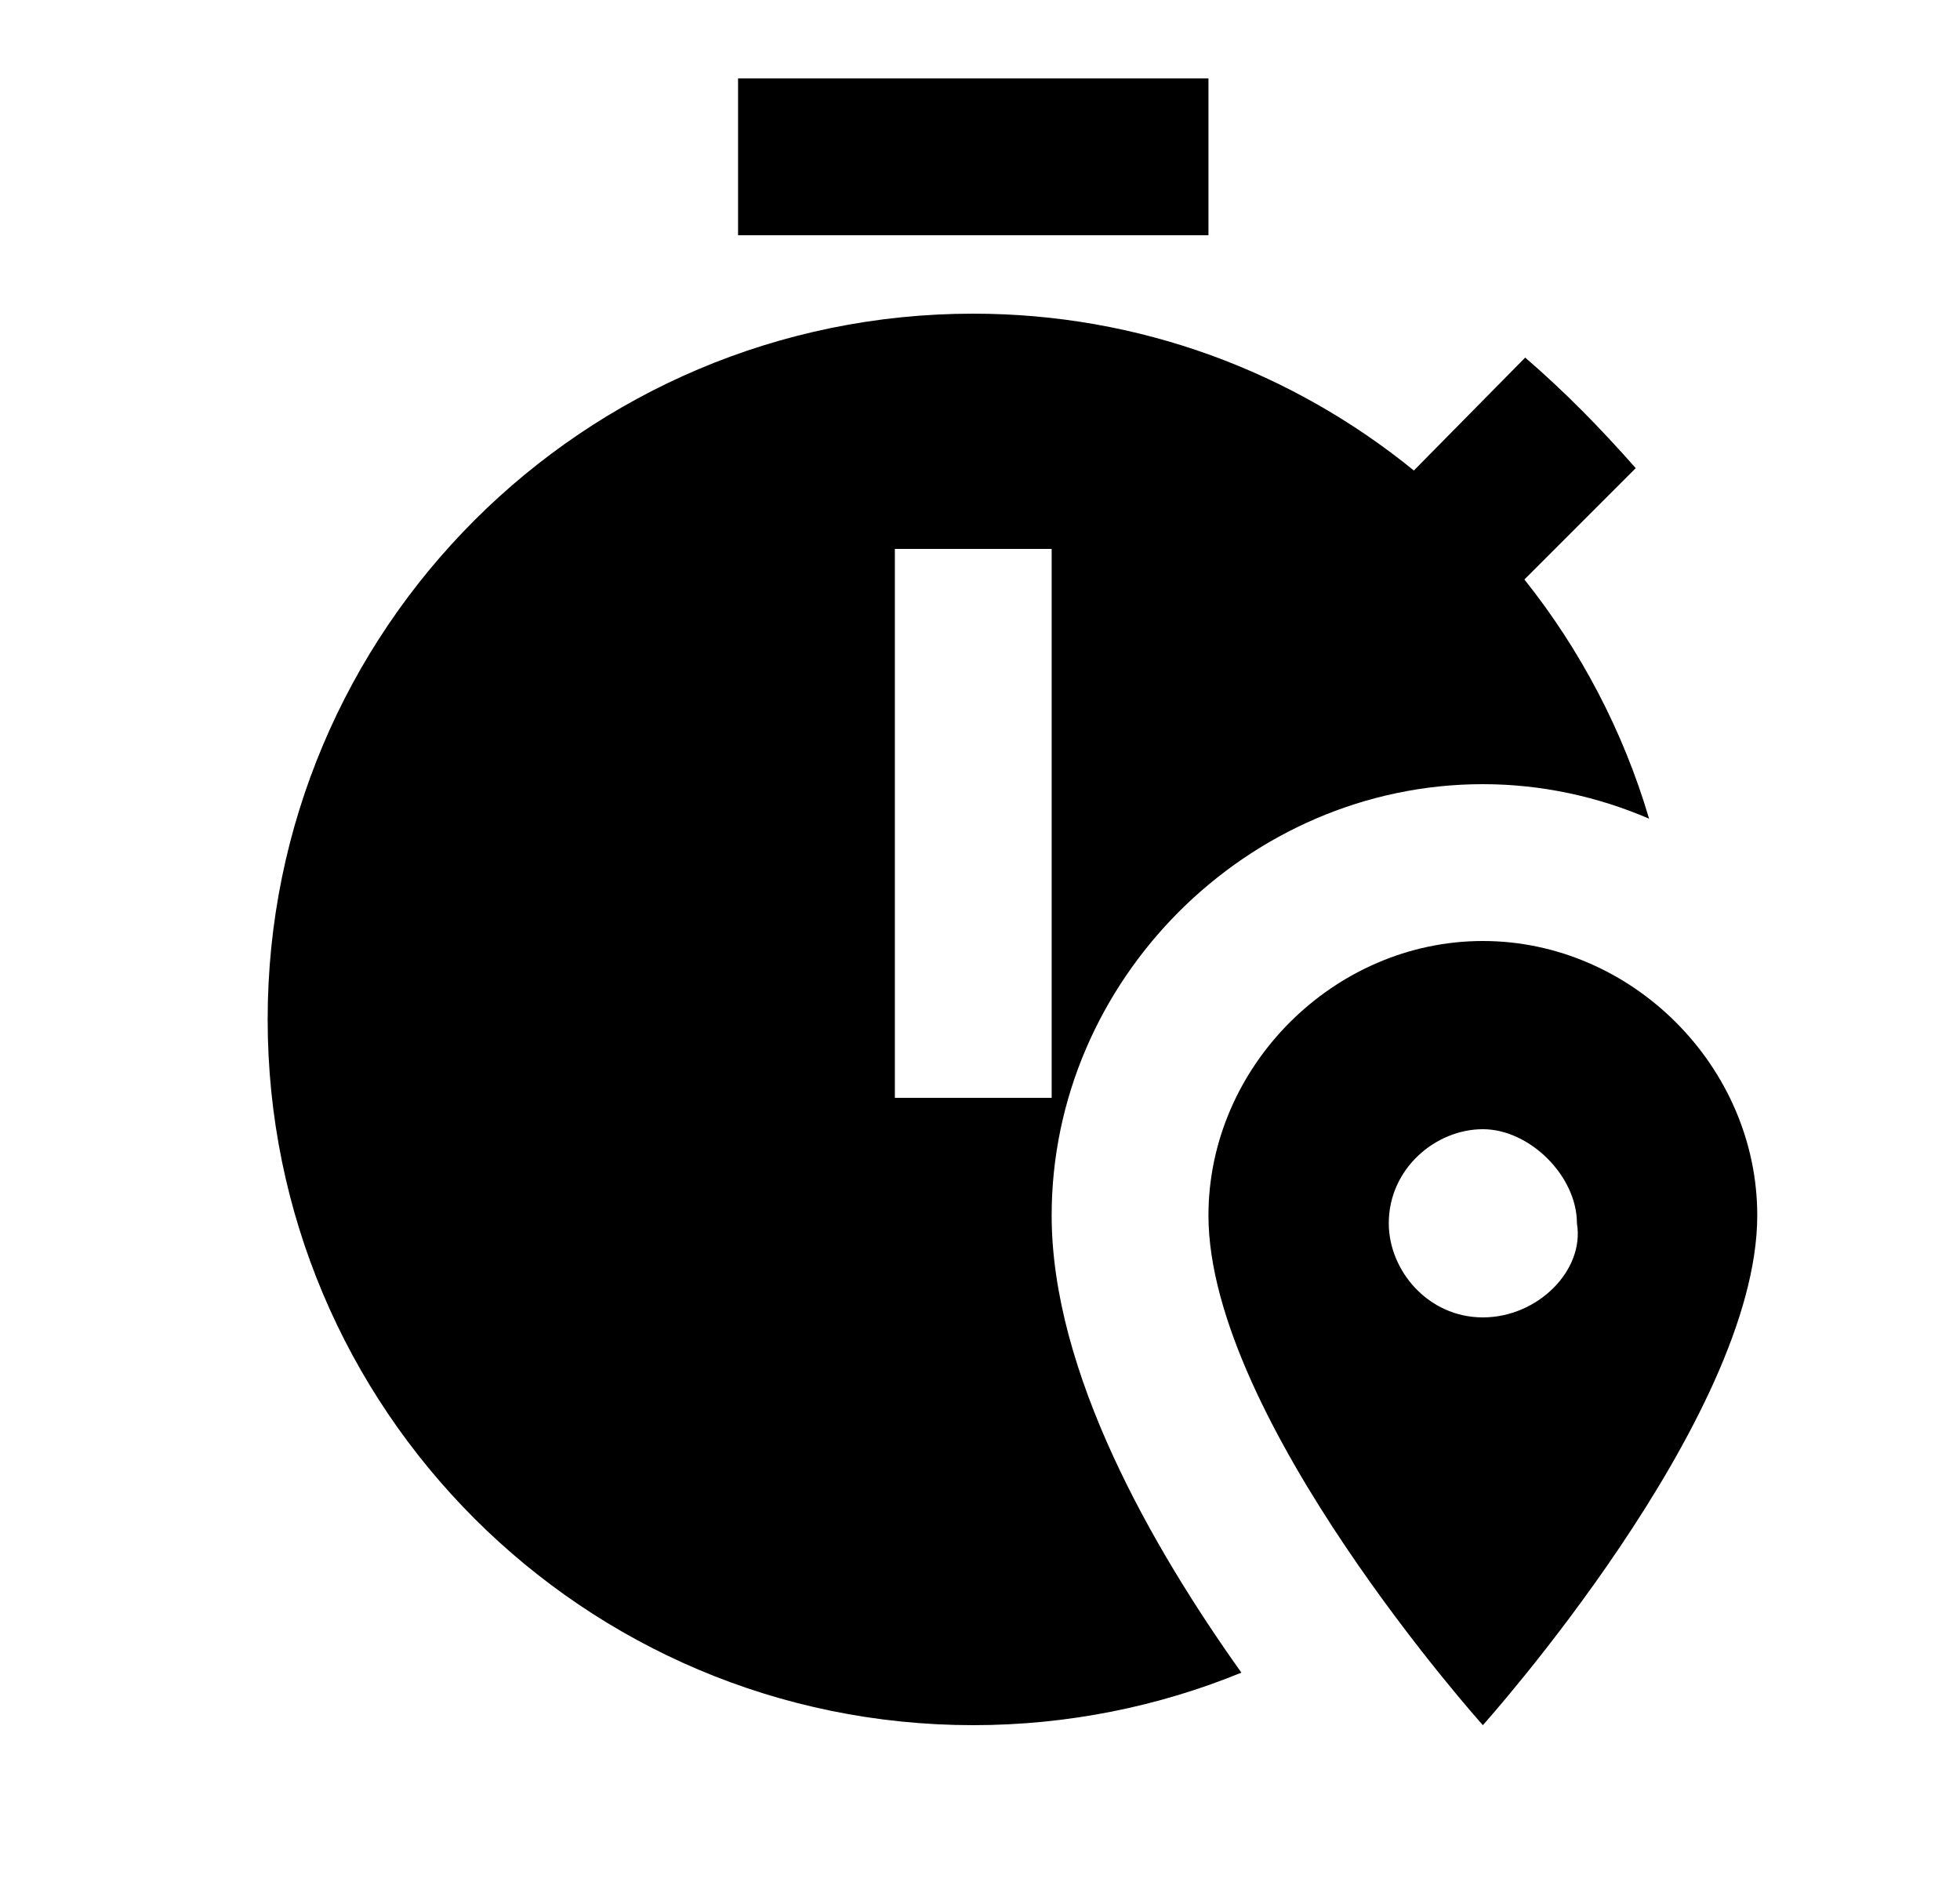 <svg id="1" viewBox="0 0 25 24" xmlns="http://www.w3.org/2000/svg">
<g id="634">
<path id="Vector" d="M15.414 3H9.414V1H15.414V3ZM13.414 15.5C13.414 17.5 14.694 19.73 15.834 21.33C14.784 21.76 13.624 22 12.414 22C7.444 22 3.414 17.97 3.414 13C3.414 8.03 7.444 4 12.414 4C14.534 4 16.484 4.74 18.034 6L19.454 4.56C19.964 5 20.414 5.46 20.864 5.97L19.444 7.39C20.154 8.28 20.704 9.32 21.034 10.44C20.384 10.16 19.664 10 18.914 10C15.914 10 13.414 12.5 13.414 15.5ZM13.414 14V7H11.414V14H13.414ZM22.414 15.5C22.414 18.1 18.914 22 18.914 22C18.914 22 15.414 18.1 15.414 15.5C15.414 13.6 17.014 12 18.914 12C20.814 12 22.414 13.6 22.414 15.5ZM20.114 15.6C20.114 15 19.514 14.4 18.914 14.4C18.314 14.4 17.714 14.9 17.714 15.6C17.714 16.2 18.214 16.8 18.914 16.8C19.614 16.8 20.214 16.2 20.114 15.6Z"/>
</g>
</svg>
